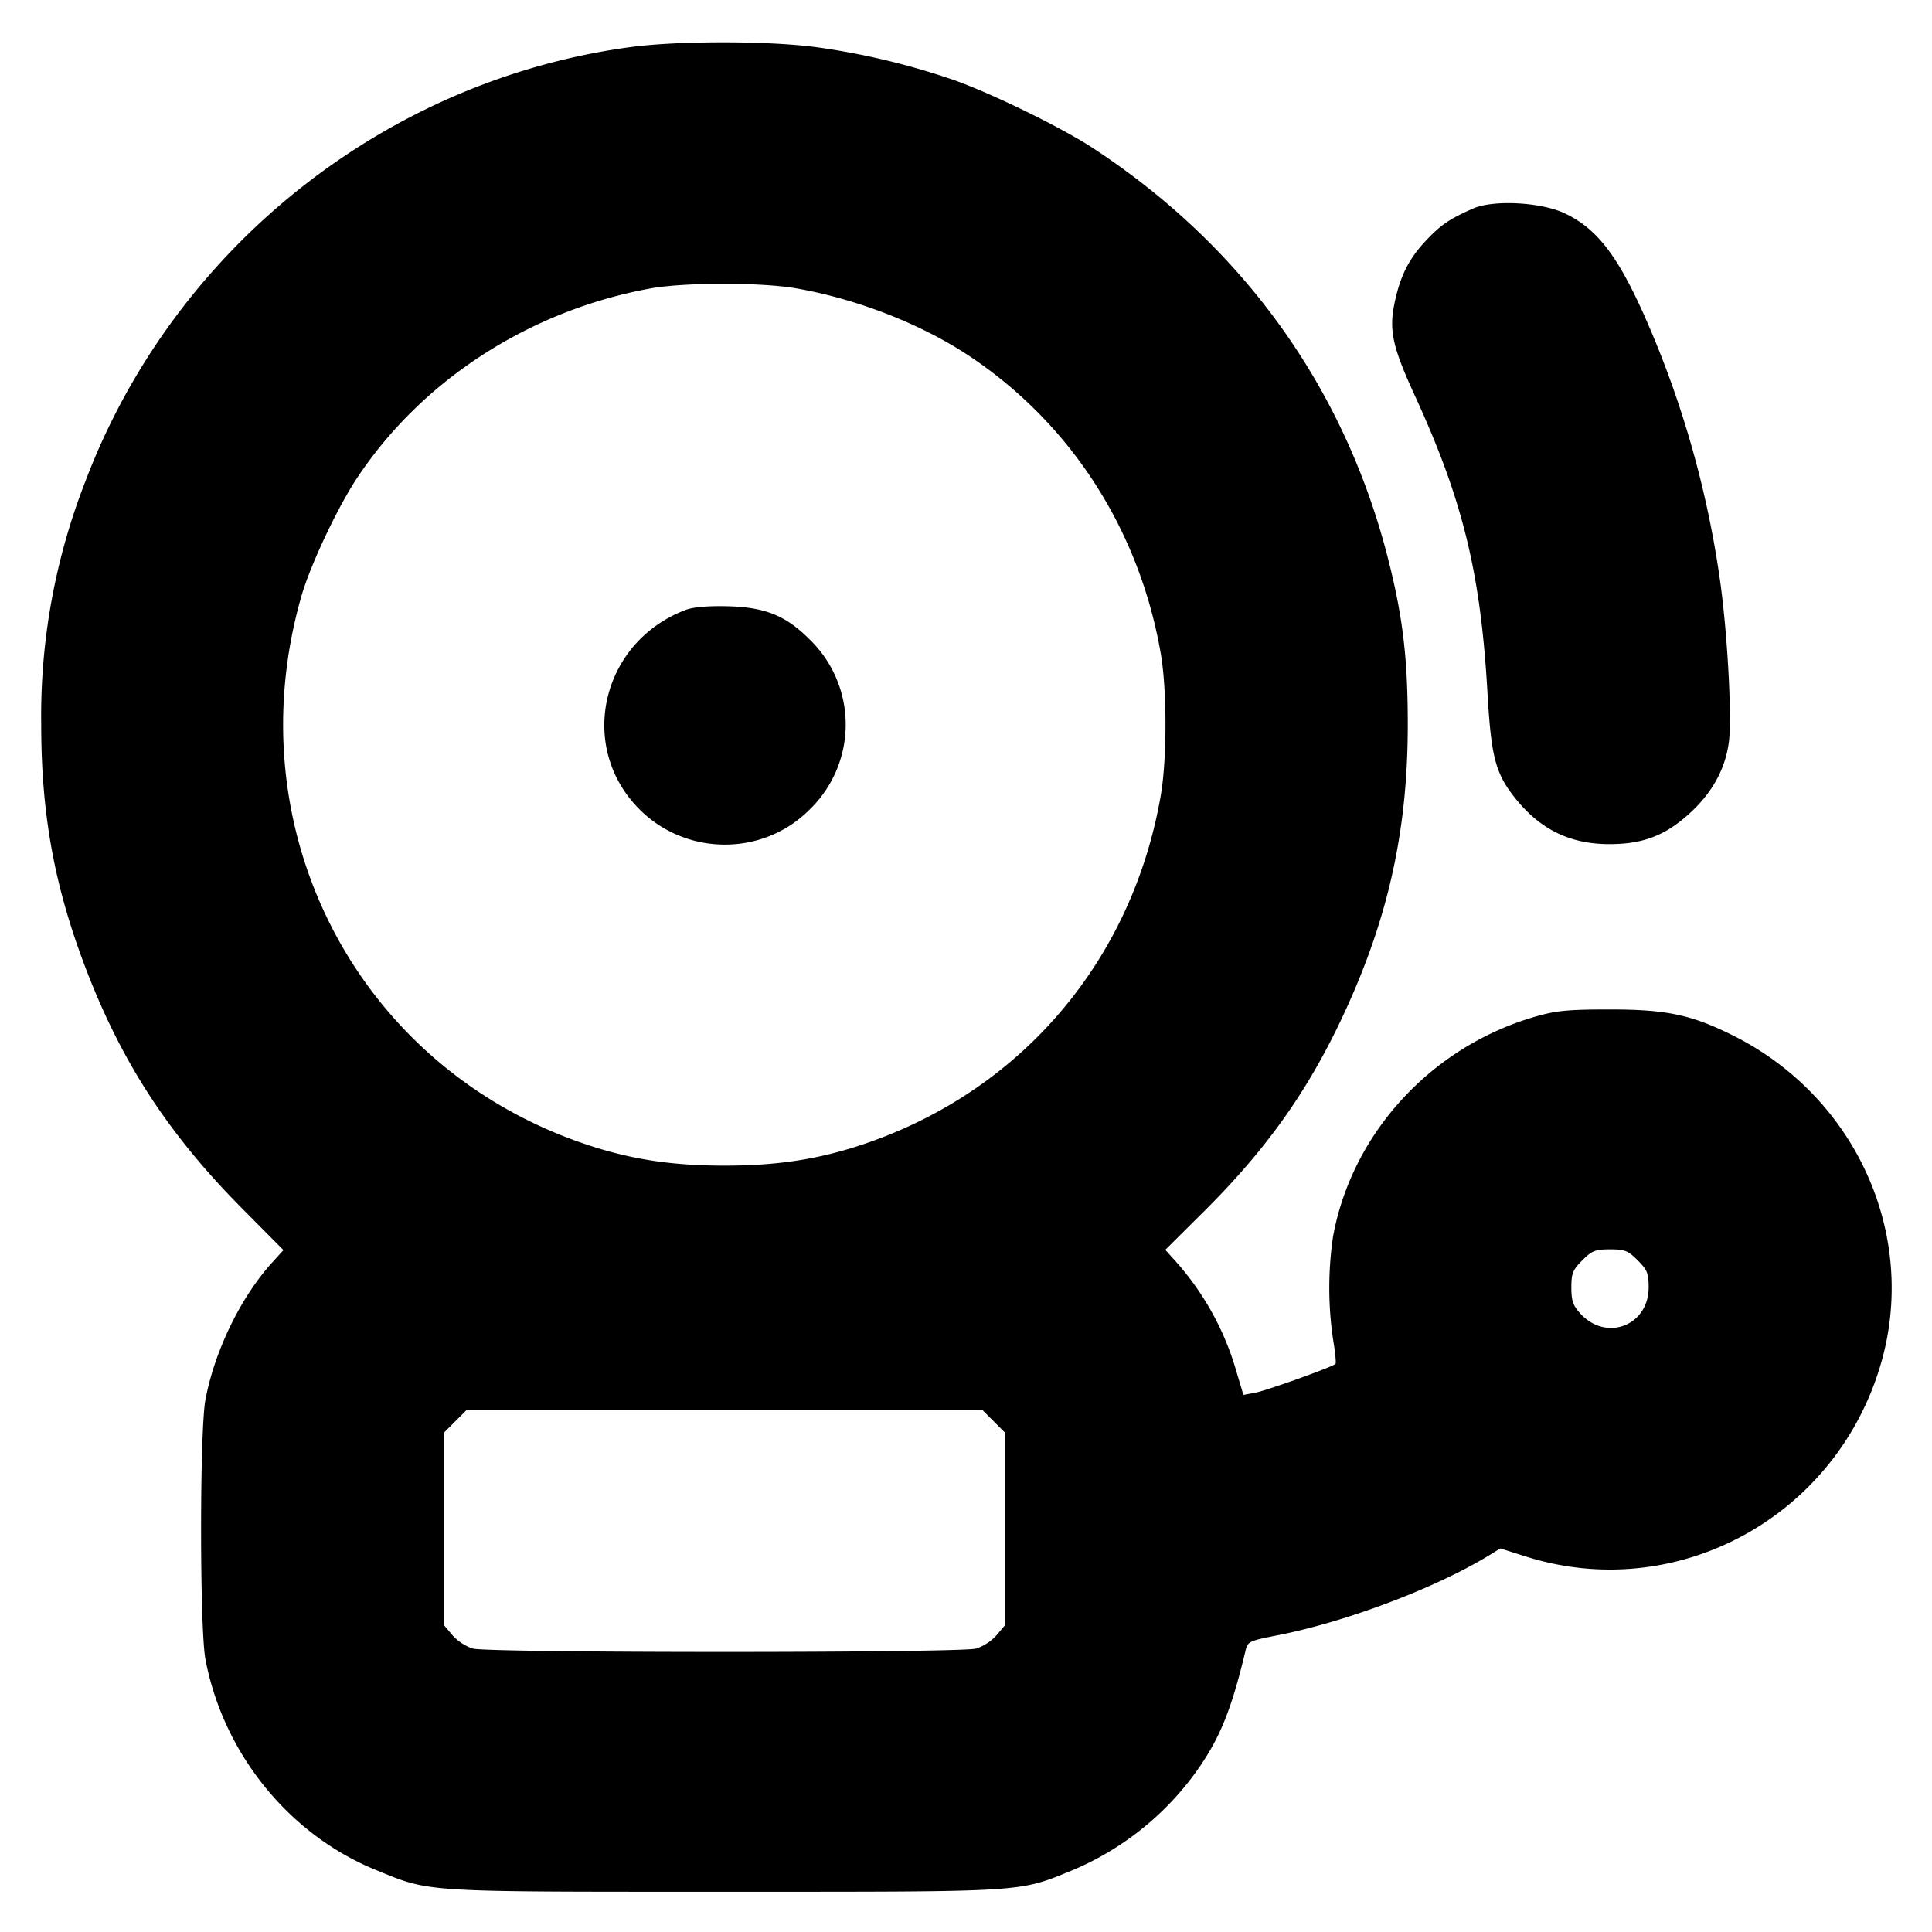 <svg xmlns="http://www.w3.org/2000/svg" width="24" height="24" fill="none" stroke="currentColor" stroke-linecap="round" stroke-linejoin="round" stroke-width="3"><path fill="#000" fill-rule="evenodd" stroke="none" d="M7.84.584c-3.049.407-5.681 2.5-6.778 5.392A8 8 0 0 0 .512 9c0 1.11.162 2.001.546 3.011.447 1.177 1.034 2.079 1.952 3.003l.511.515-.144.159c-.389.431-.71 1.092-.825 1.7-.072.378-.072 2.846 0 3.224.221 1.168 1.036 2.177 2.116 2.617.689.281.535.271 4.332.271 3.799 0 3.643.01 4.336-.273a3.62 3.62 0 0 0 1.579-1.298c.254-.376.39-.723.558-1.426.027-.111.046-.12.388-.187.859-.167 1.982-.592 2.647-1.001l.129-.08.319.101c1.861.588 3.839-.478 4.403-2.374.477-1.601-.294-3.329-1.827-4.097-.519-.259-.827-.325-1.532-.325-.525 0-.668.014-.932.09-1.289.374-2.275 1.448-2.509 2.734a4.4 4.4 0 0 0 0 1.269c.027.161.041.3.031.31-.037.038-.858.332-.997.358l-.147.027-.084-.281a3.5 3.5 0 0 0-.75-1.37l-.136-.151.476-.473c.756-.752 1.258-1.449 1.686-2.339.592-1.235.85-2.358.85-3.714 0-.833-.063-1.353-.253-2.091-.543-2.106-1.803-3.853-3.656-5.068-.382-.251-1.224-.664-1.71-.84a9 9 0 0 0-1.743-.417c-.603-.078-1.7-.078-2.286 0M18.3 2.59c-.299.132-.402.203-.593.406-.213.228-.32.447-.389.797-.062.318-.014.531.257 1.12.597 1.3.818 2.205.903 3.695.045.782.098.99.326 1.284.316.407.692.594 1.19.594.42 0 .7-.109 1.006-.392q.41-.38.476-.872c.042-.305-.019-1.397-.113-2.038a12.4 12.4 0 0 0-.792-2.924c-.412-1.003-.687-1.396-1.127-1.607-.294-.142-.89-.174-1.144-.063m-8.41.992c.759.132 1.563.447 2.158.845 1.257.84 2.103 2.156 2.37 3.683.08.453.08 1.327 0 1.78-.359 2.055-1.743 3.672-3.704 4.328-.55.184-1.059.262-1.714.262s-1.164-.078-1.714-.262C4.444 13.267 2.91 10.32 3.743 7.41c.111-.388.446-1.099.692-1.471.807-1.218 2.144-2.082 3.646-2.356.418-.076 1.378-.077 1.809-.001M8.516 7.577c-1.049.399-1.349 1.701-.571 2.478.58.58 1.53.583 2.107.007a1.47 1.47 0 0 0 0-2.124c-.292-.292-.55-.395-1.012-.407-.247-.006-.431.01-.524.046m11.828 8.079c.119.119.136.162.136.337 0 .475-.526.677-.848.325-.092-.101-.112-.159-.112-.324 0-.176.017-.219.136-.338s.161-.136.344-.136.224.016.344.136m-8 2 .136.136v2.402l-.103.122a.6.6 0 0 1-.25.163c-.201.056-6.053.056-6.254 0a.6.6 0 0 1-.25-.163l-.103-.122v-2.402l.136-.136.136-.136h6.416z"/></svg>